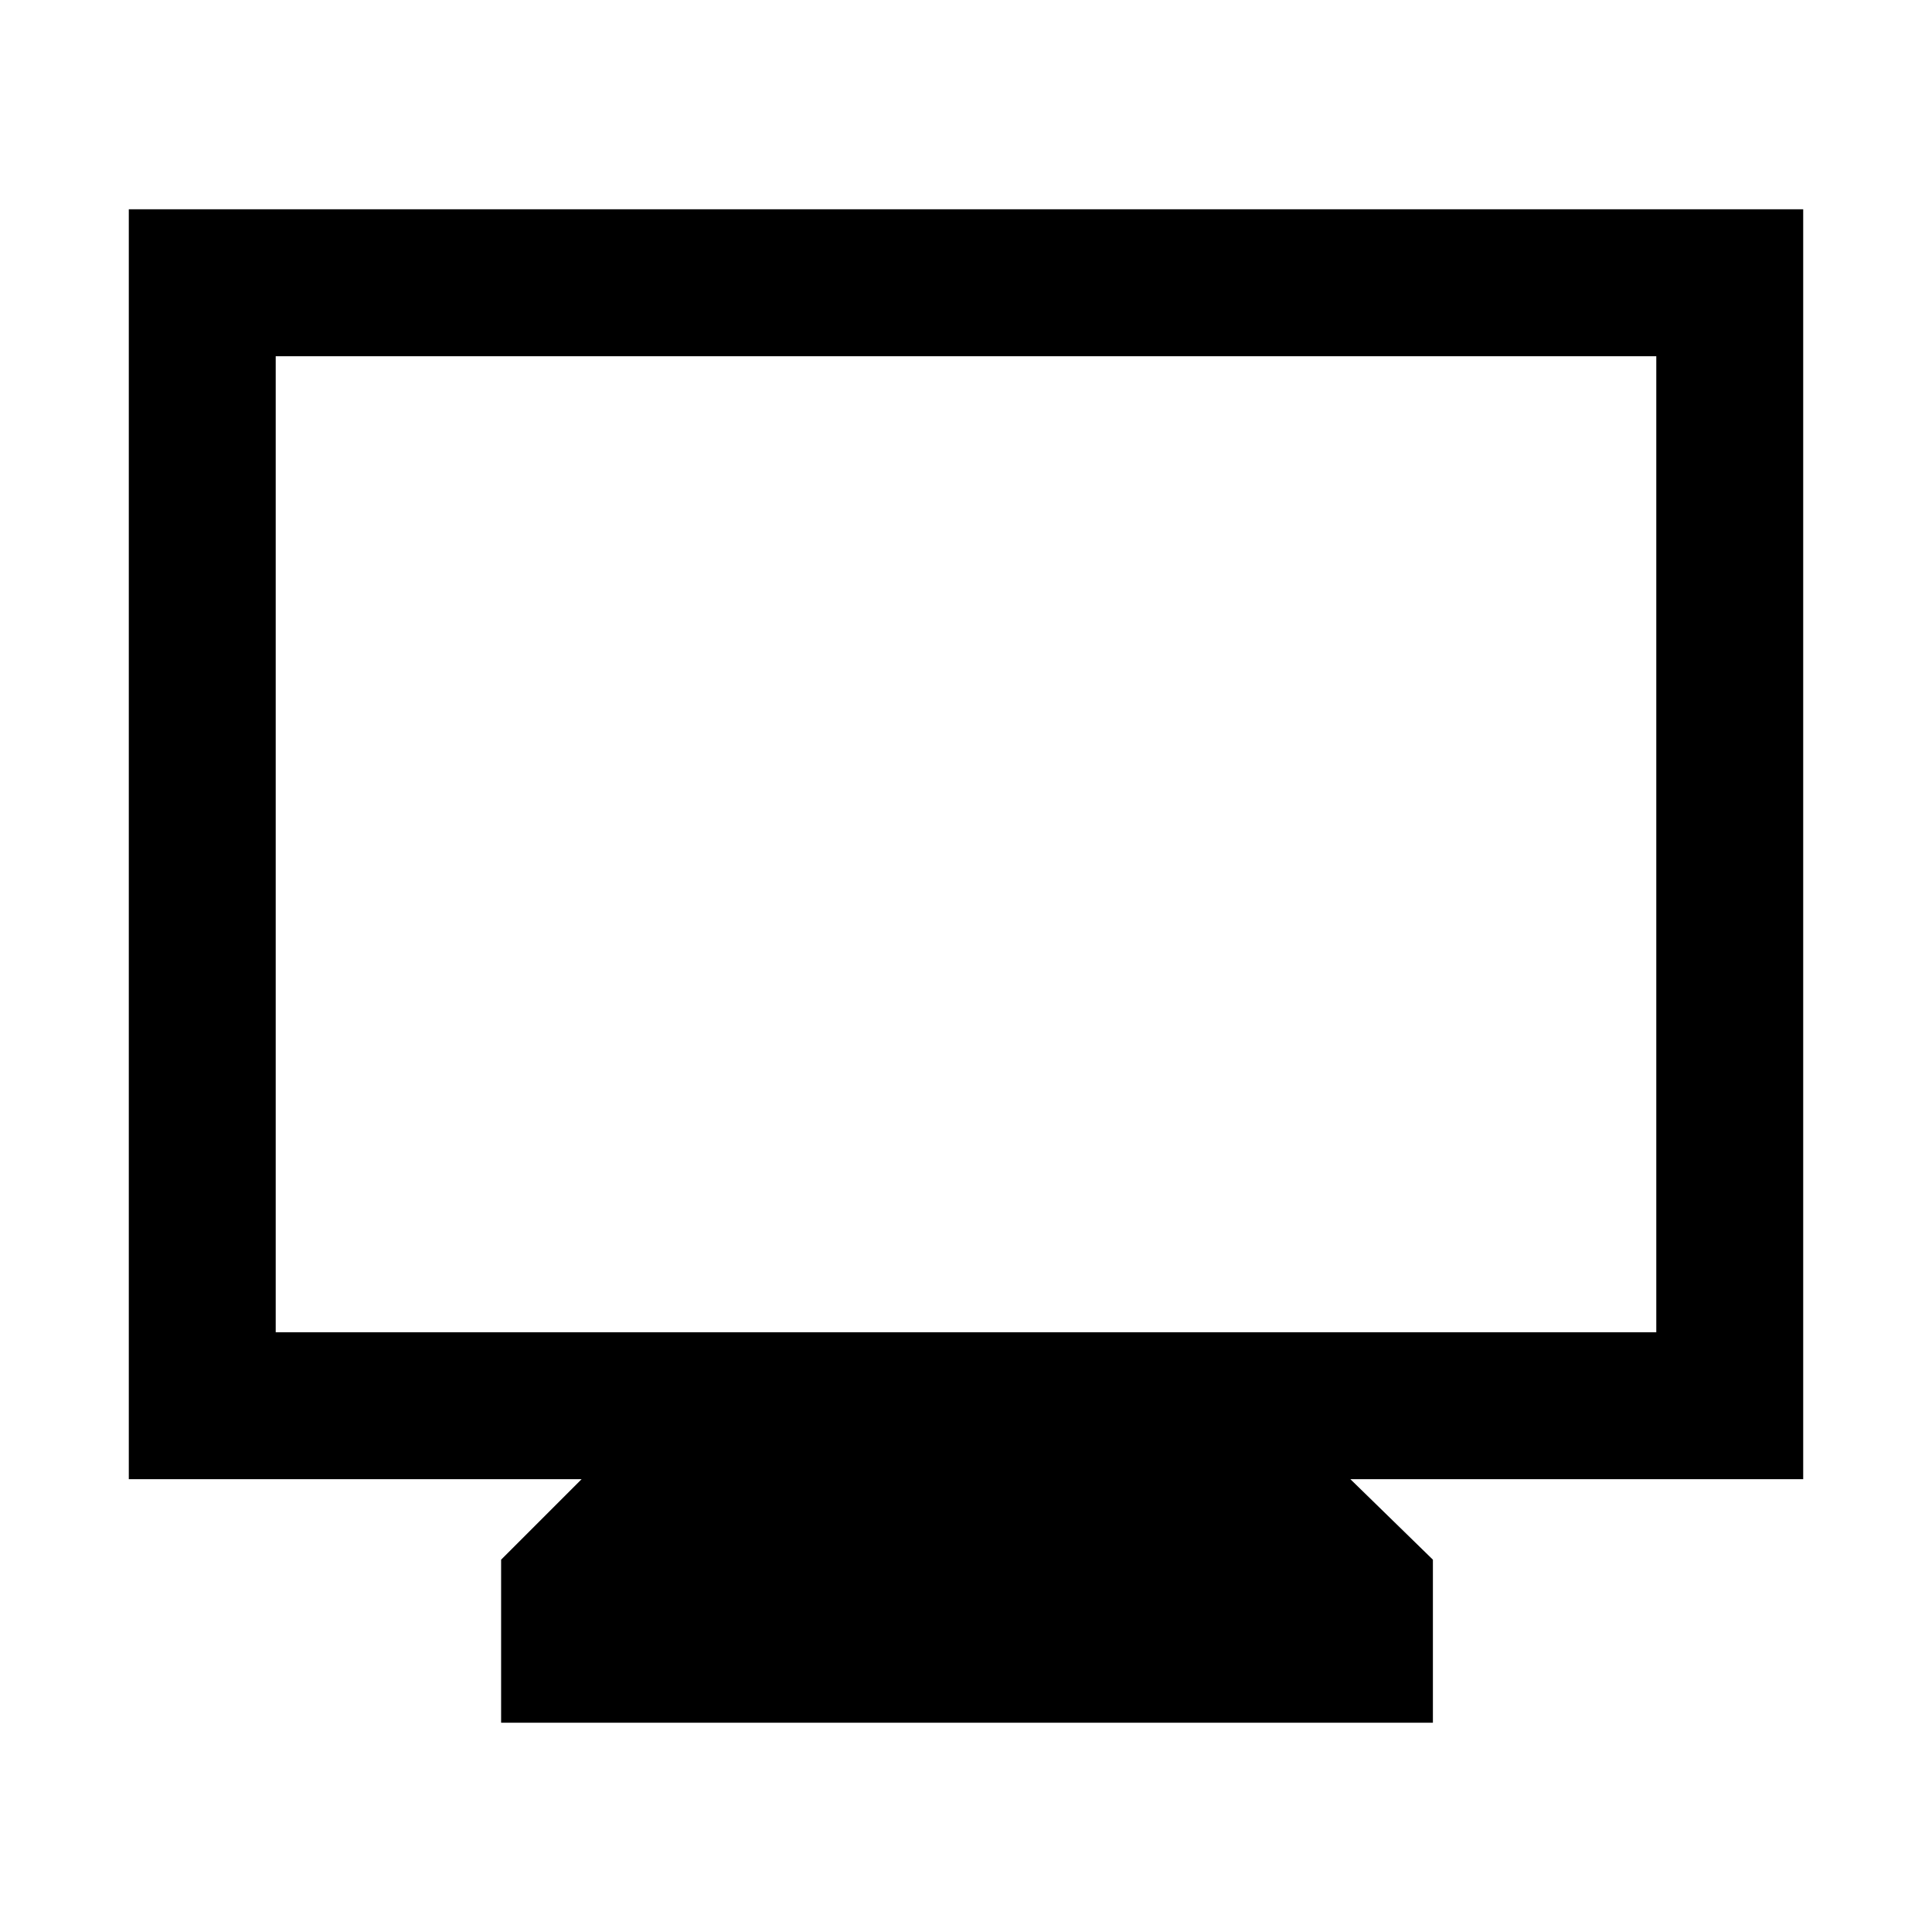 <svg xmlns="http://www.w3.org/2000/svg" height="48" width="48"><path d="M12.45 42.8V38.75L14.45 36.75H3.2V5.2H44.8V36.75H33.55L35.6 38.75V42.8ZM6.85 33.1H41.15V8.85H6.85ZM6.85 33.1V8.85V33.1Z"/></svg>